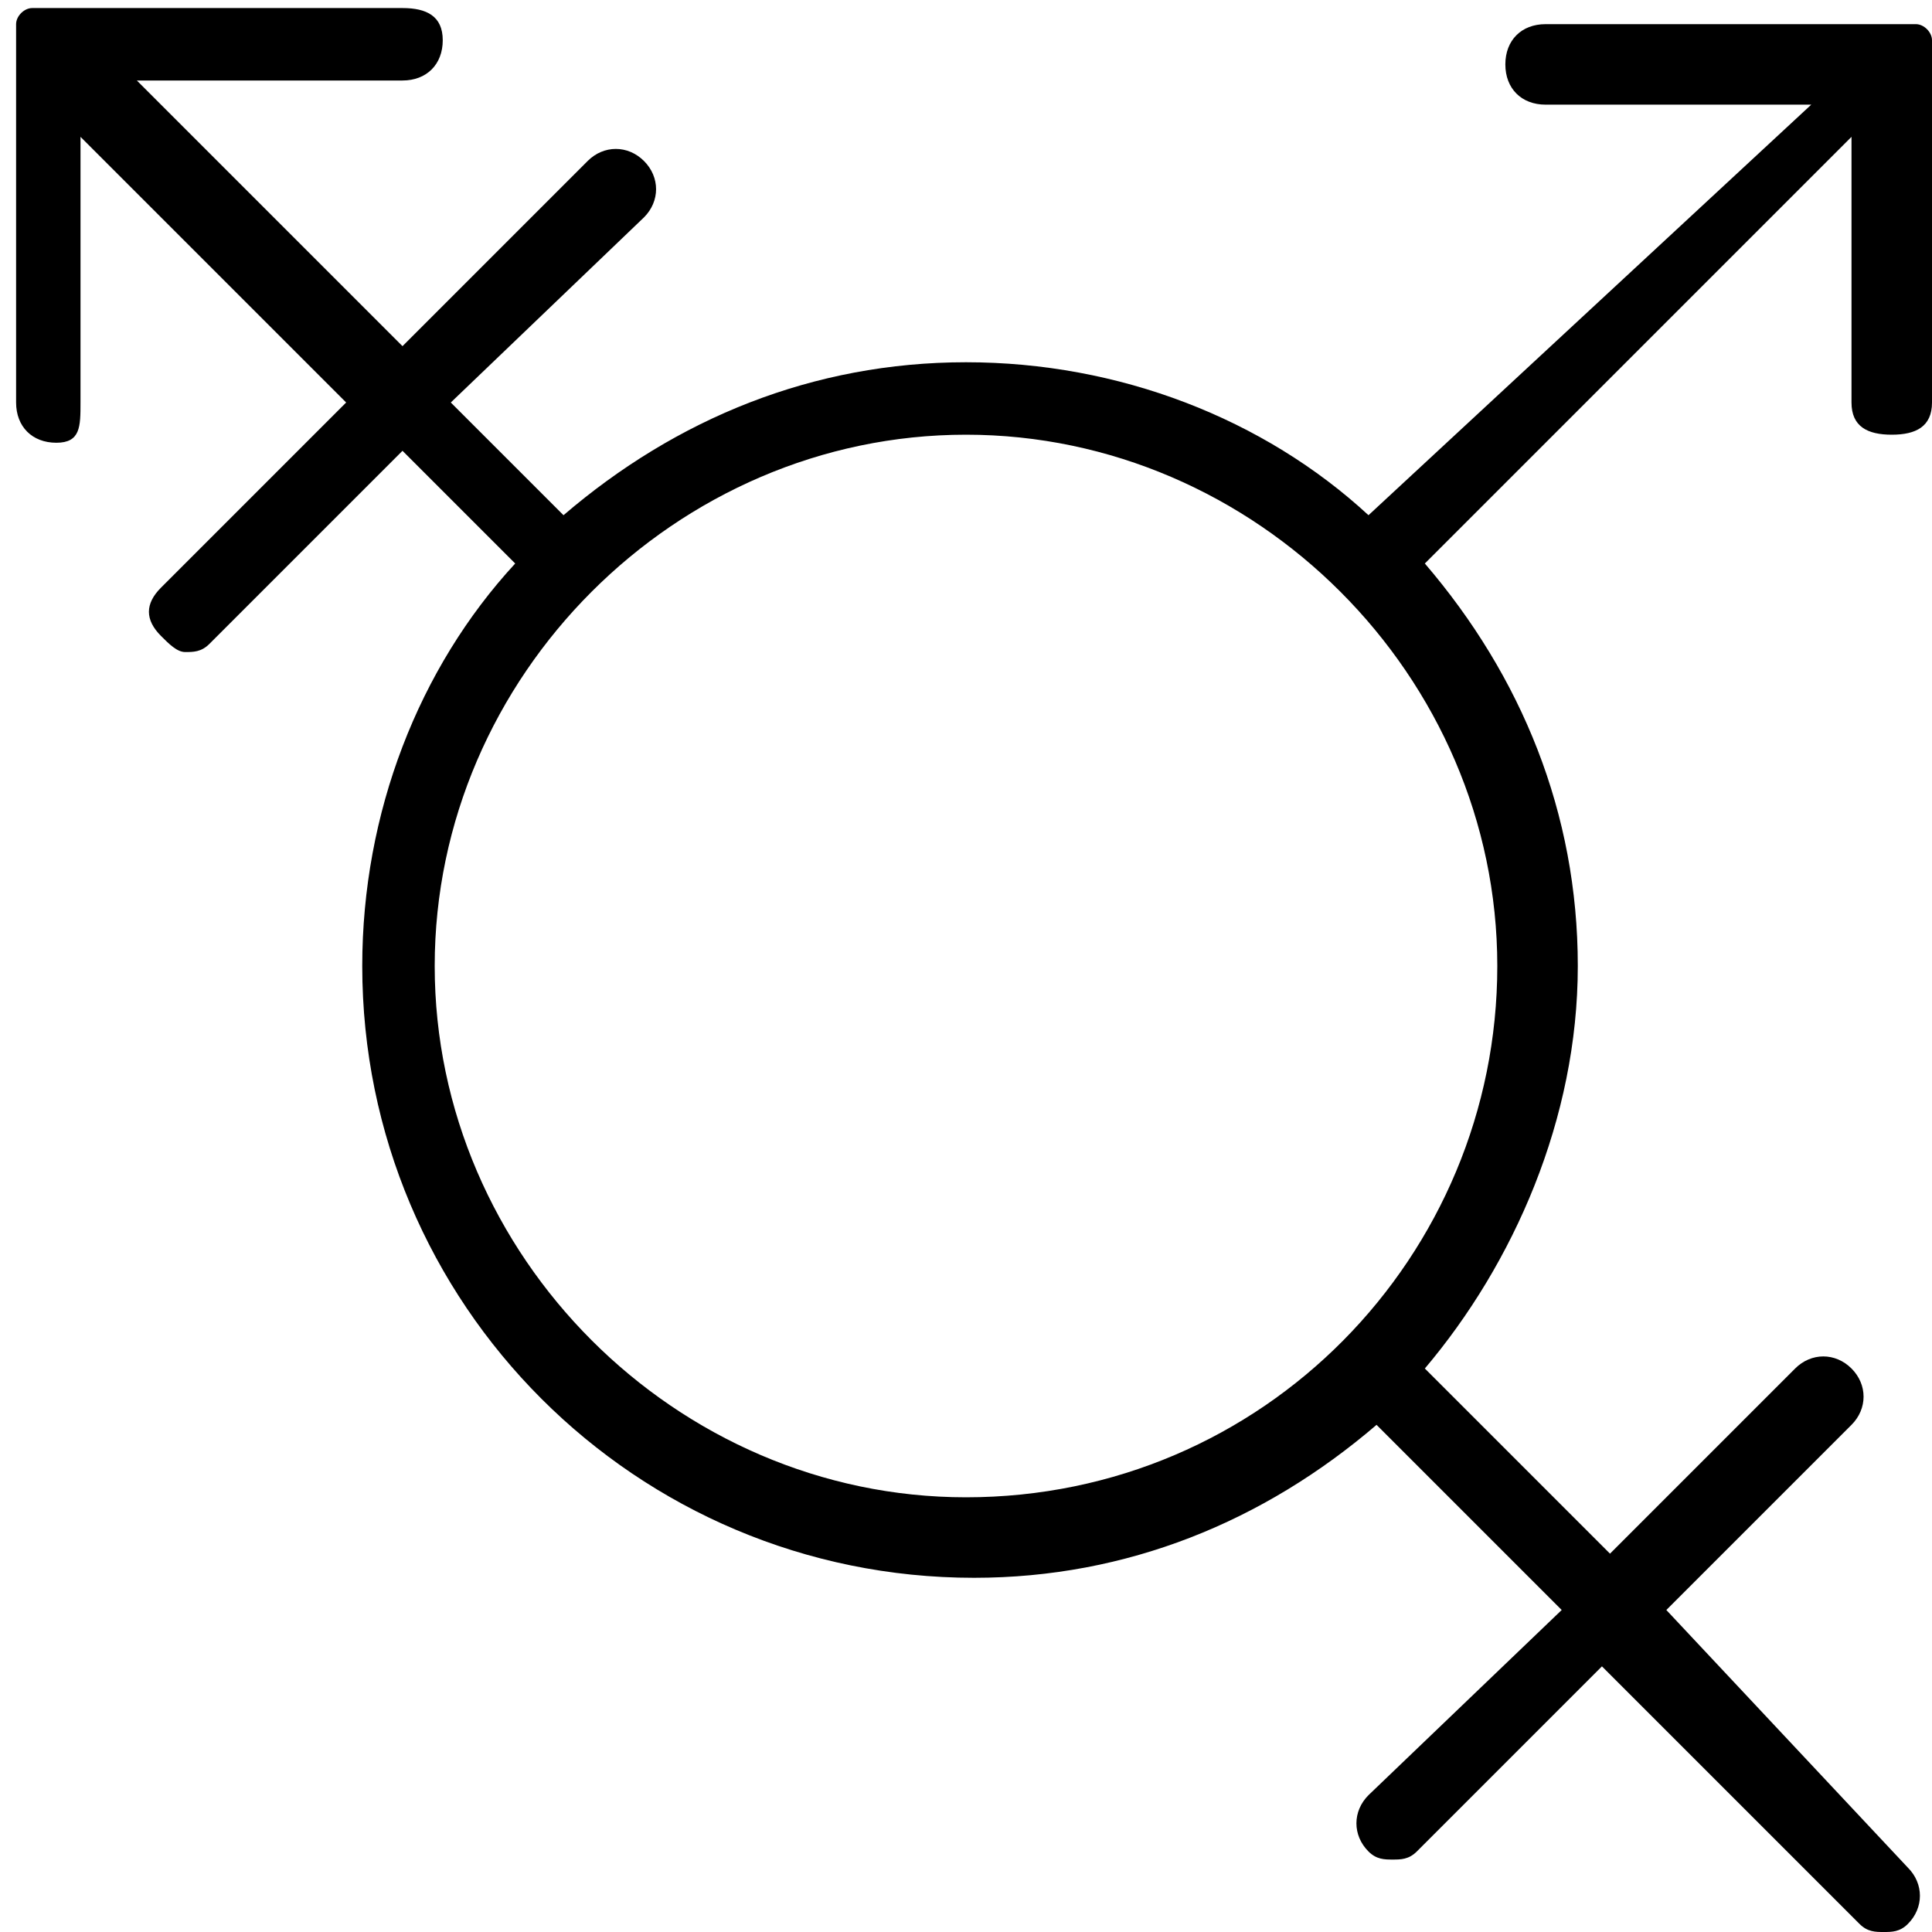 <svg xmlns="http://www.w3.org/2000/svg" viewBox="0 0 24 24" style="enable-background:new 0 0 24 24" xml:space="preserve"><path d="M23.5 5.4c.3 0 .5-.1.5-.4V.5c0-.1-.1-.2-.2-.2h-4.6c-.3 0-.5.2-.5.5s.2.5.5.5h3.3L17 6.4c-1.3-1.2-3.1-1.9-5-1.9s-3.6.7-5 1.9L5.6 5 8 2.7c.2-.2.2-.5 0-.7-.2-.2-.5-.2-.7 0L5 4.3 1.7 1H5c.3 0 .5-.2.5-.5S5.3.1 5 .1H.4C.3.1.2.2.2.3V5c0 .3.2.5.5.5S1 5.3 1 5V1.7L4.3 5 2 7.3c-.2.2-.2.4 0 .6.1.1.2.2.3.2.1 0 .2 0 .3-.1L5 5.6 6.4 7c-1.2 1.3-1.9 3.1-1.9 5 0 4.2 3.4 7.6 7.6 7.6 1.9 0 3.6-.7 5-1.9l2.3 2.3-2.4 2.3c-.2.2-.2.5 0 .7.1.1.2.1.3.1s.2 0 .3-.1l2.3-2.3 3.2 3.2c.1.1.2.1.3.1s.2 0 .3-.1c.2-.2.2-.5 0-.7l-3-3.2 2.3-2.3c.2-.2.2-.5 0-.7s-.5-.2-.7 0L20 19.3 17.7 17c1.1-1.3 1.9-3.1 1.9-5s-.7-3.6-1.9-5L23 1.7V5c0 .3.2.4.5.4zM12 18.6c-3.6 0-6.6-3-6.6-6.6s3-6.6 6.6-6.6 6.6 3 6.6 6.6-2.9 6.6-6.6 6.6z" /></svg>